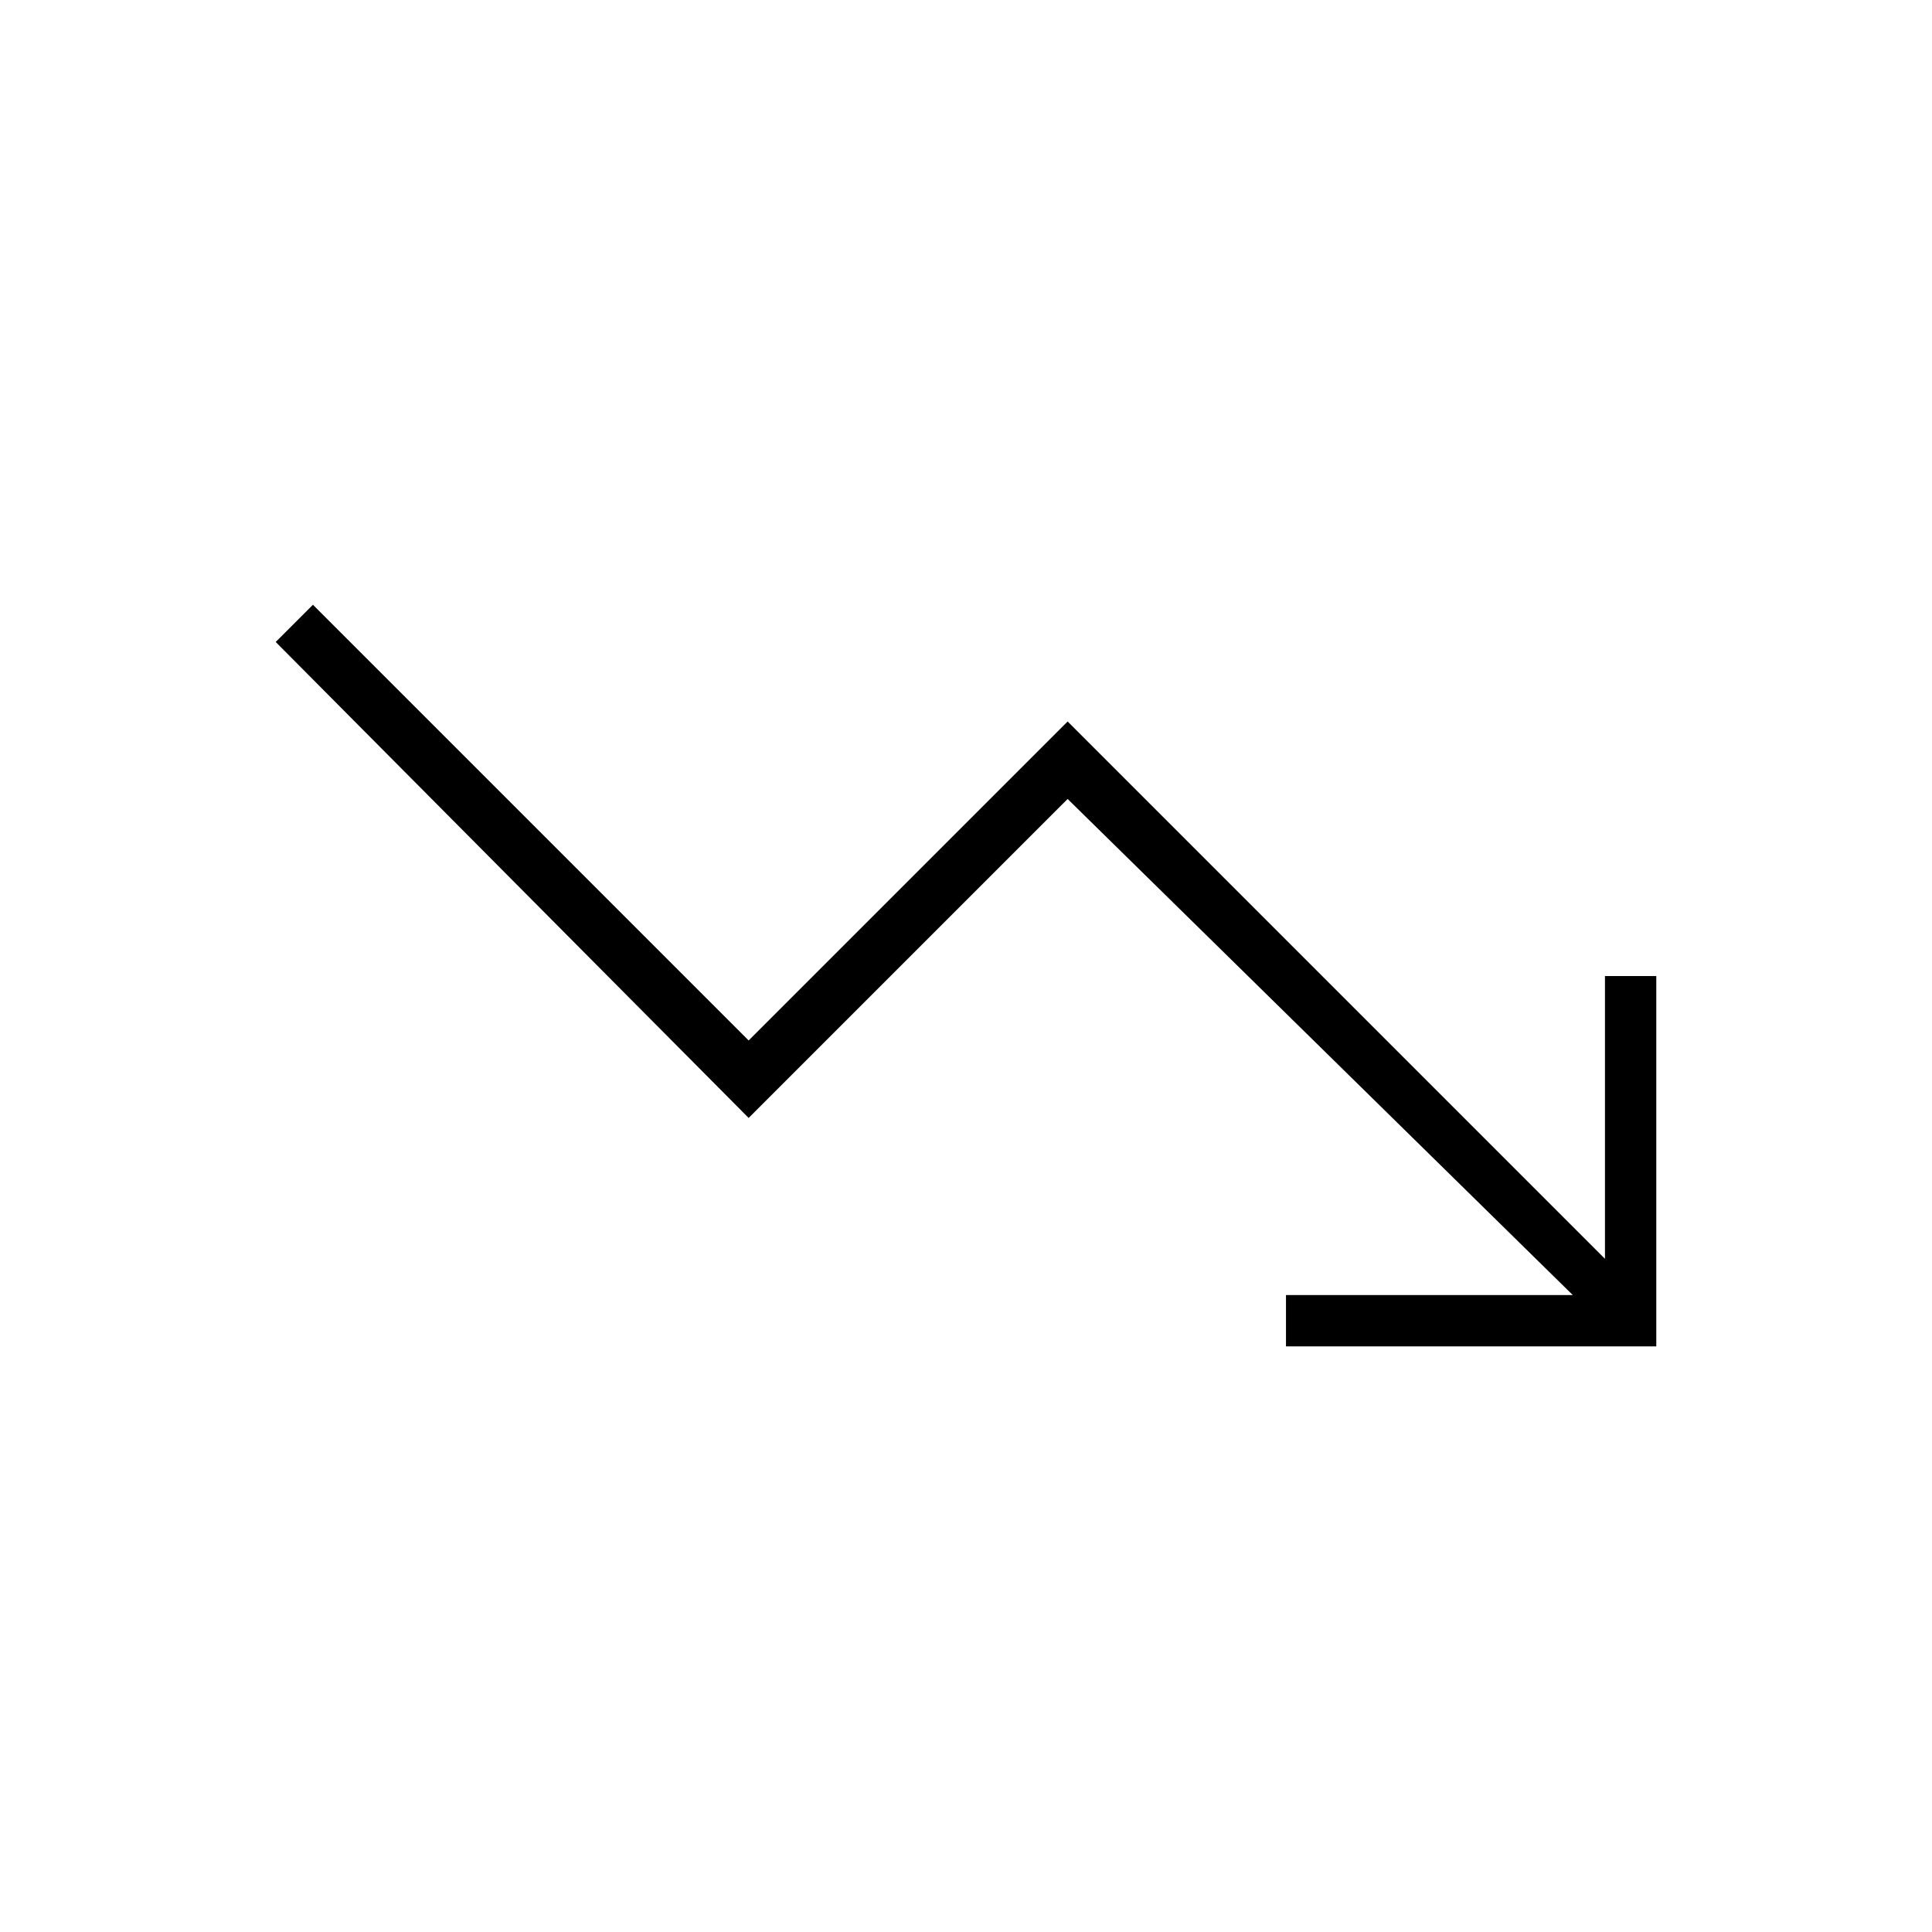 <svg xmlns="http://www.w3.org/2000/svg" height="24" viewBox="0 -960 960 960" width="24"><path d="M639-291v-25.5h142.5L530.5-563 372-404.5 137-641l18.5-18.5L372-443l158.5-158.5 267 267V-475H823v184H639Z"/></svg>